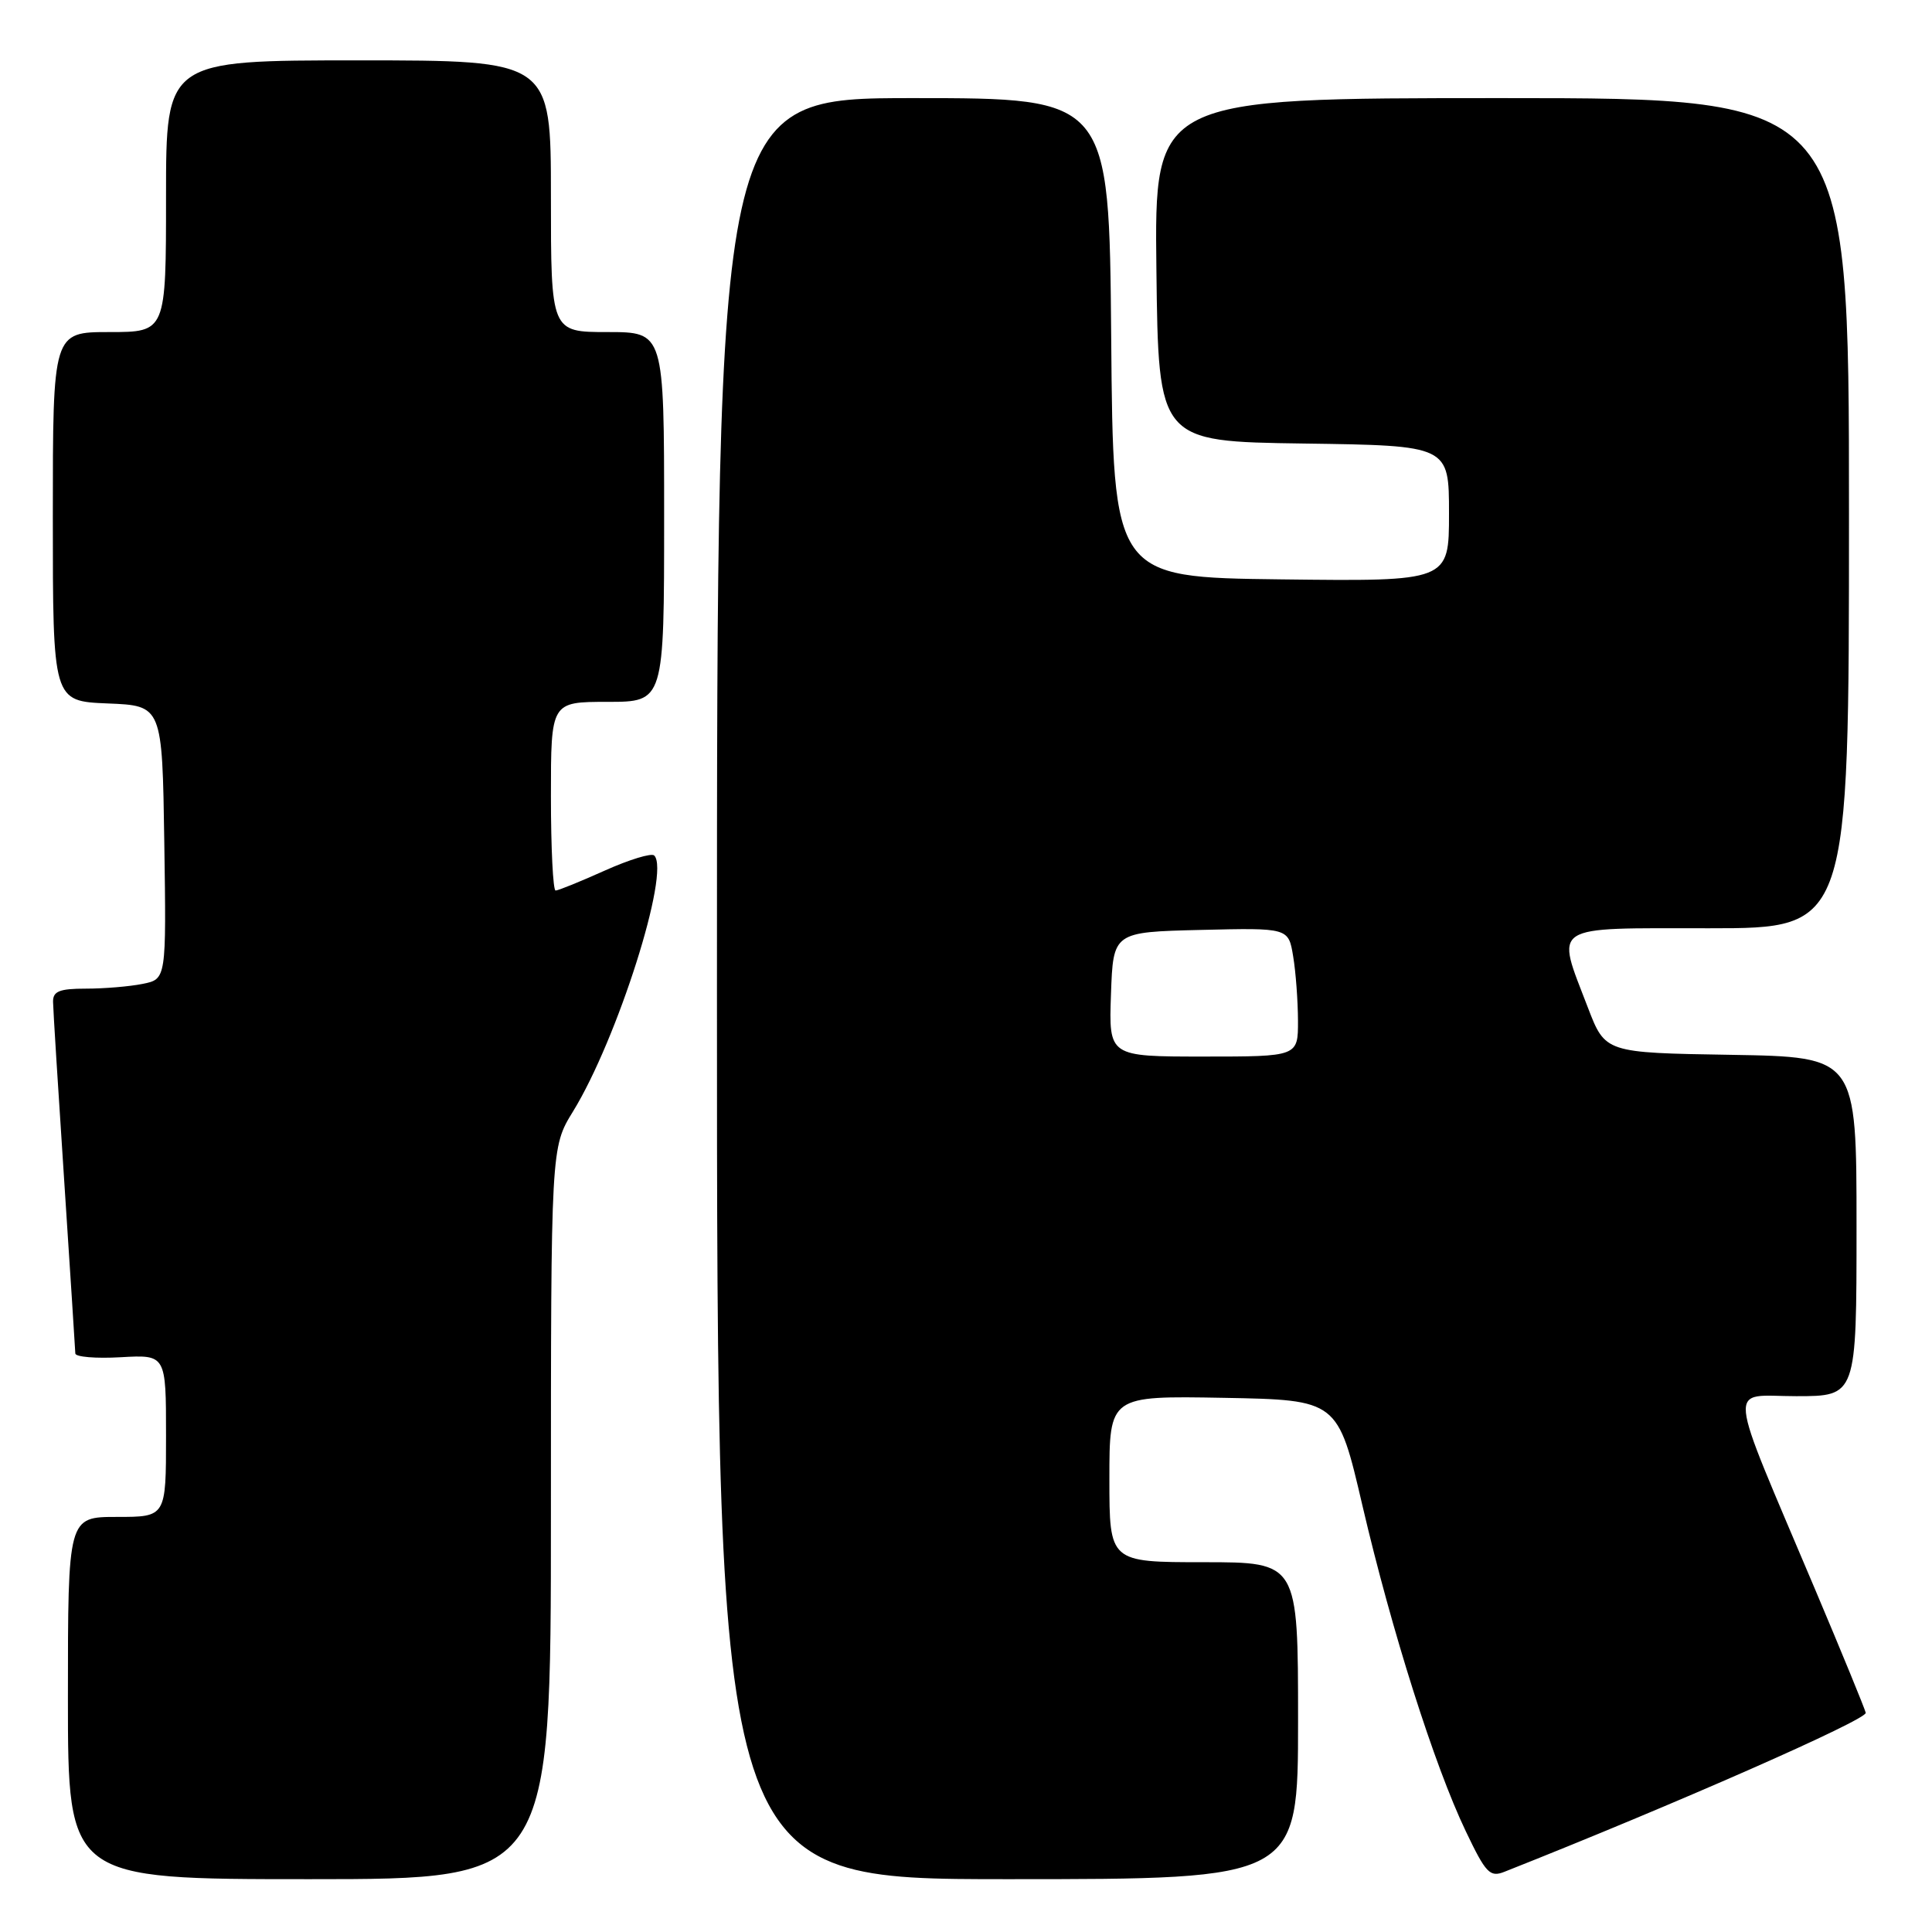 <?xml version="1.0" encoding="UTF-8" standalone="no"?>
<!DOCTYPE svg PUBLIC "-//W3C//DTD SVG 1.1//EN" "http://www.w3.org/Graphics/SVG/1.1/DTD/svg11.dtd" >
<svg xmlns="http://www.w3.org/2000/svg" xmlns:xlink="http://www.w3.org/1999/xlink" version="1.1" viewBox="0 0 256 256">
 <g >
 <path fill="currentColor"
d=" M 73.00 200.52 C 73.00 152.03 73.00 152.03 75.93 147.27 C 81.80 137.72 88.85 115.52 86.69 113.36 C 86.33 113.00 83.39 113.90 80.15 115.35 C 76.90 116.81 73.97 118.00 73.62 118.00 C 73.28 118.00 73.00 112.38 73.00 105.50 C 73.00 93.00 73.00 93.00 80.50 93.00 C 88.00 93.00 88.00 93.00 88.00 68.50 C 88.00 44.00 88.00 44.00 80.50 44.00 C 73.00 44.00 73.00 44.00 73.00 26.00 C 73.00 8.00 73.00 8.00 47.50 8.00 C 22.00 8.00 22.00 8.00 22.00 26.00 C 22.00 44.00 22.00 44.00 14.50 44.00 C 7.00 44.00 7.00 44.00 7.00 68.46 C 7.00 92.91 7.00 92.91 14.25 93.21 C 21.50 93.50 21.50 93.50 21.77 111.62 C 22.04 129.74 22.04 129.74 18.90 130.37 C 17.17 130.72 13.78 131.00 11.38 131.00 C 7.86 131.00 7.01 131.35 7.03 132.75 C 7.04 133.71 7.71 144.40 8.51 156.50 C 9.30 168.60 9.97 178.88 9.98 179.34 C 9.99 179.80 12.70 180.03 16.00 179.84 C 22.00 179.50 22.00 179.50 22.00 190.25 C 22.00 201.00 22.00 201.00 15.50 201.00 C 9.00 201.00 9.00 201.00 9.00 225.00 C 9.00 249.00 9.00 249.00 41.00 249.00 C 73.00 249.00 73.00 249.00 73.00 200.52 Z  M 172.00 228.00 C 172.00 207.00 172.00 207.00 159.50 207.00 C 147.00 207.00 147.00 207.00 147.00 195.97 C 147.00 184.95 147.00 184.95 162.13 185.22 C 177.27 185.50 177.27 185.50 180.53 199.50 C 184.41 216.13 190.07 233.96 194.21 242.62 C 196.88 248.22 197.42 248.79 199.35 248.02 C 221.87 239.11 247.44 227.85 247.22 226.95 C 247.06 226.32 244.05 218.98 240.53 210.65 C 228.57 182.34 228.84 185.00 238.01 185.00 C 246.00 185.00 246.00 185.00 246.00 162.52 C 246.00 140.05 246.00 140.05 229.35 139.77 C 212.70 139.50 212.70 139.50 210.40 133.50 C 206.13 122.35 205.14 123.00 226.50 123.00 C 245.00 123.00 245.00 123.00 245.00 68.00 C 245.00 13.00 245.00 13.00 198.98 13.00 C 152.96 13.00 152.96 13.00 153.23 35.75 C 153.50 58.50 153.50 58.50 172.75 58.77 C 192.00 59.04 192.00 59.04 192.00 68.04 C 192.00 77.04 192.00 77.04 169.75 76.77 C 147.50 76.50 147.50 76.50 147.24 44.75 C 146.97 13.00 146.97 13.00 120.99 13.00 C 95.00 13.00 95.00 13.00 95.00 131.00 C 95.00 249.00 95.00 249.00 133.50 249.00 C 172.00 249.00 172.00 249.00 172.00 228.00 Z  M 147.21 131.75 C 147.50 123.50 147.50 123.50 159.11 123.22 C 170.73 122.94 170.73 122.94 171.35 126.72 C 171.70 128.80 171.98 132.64 171.99 135.25 C 172.00 140.00 172.00 140.00 159.46 140.00 C 146.92 140.00 146.92 140.00 147.21 131.75 Z "/>
</g>
</svg>